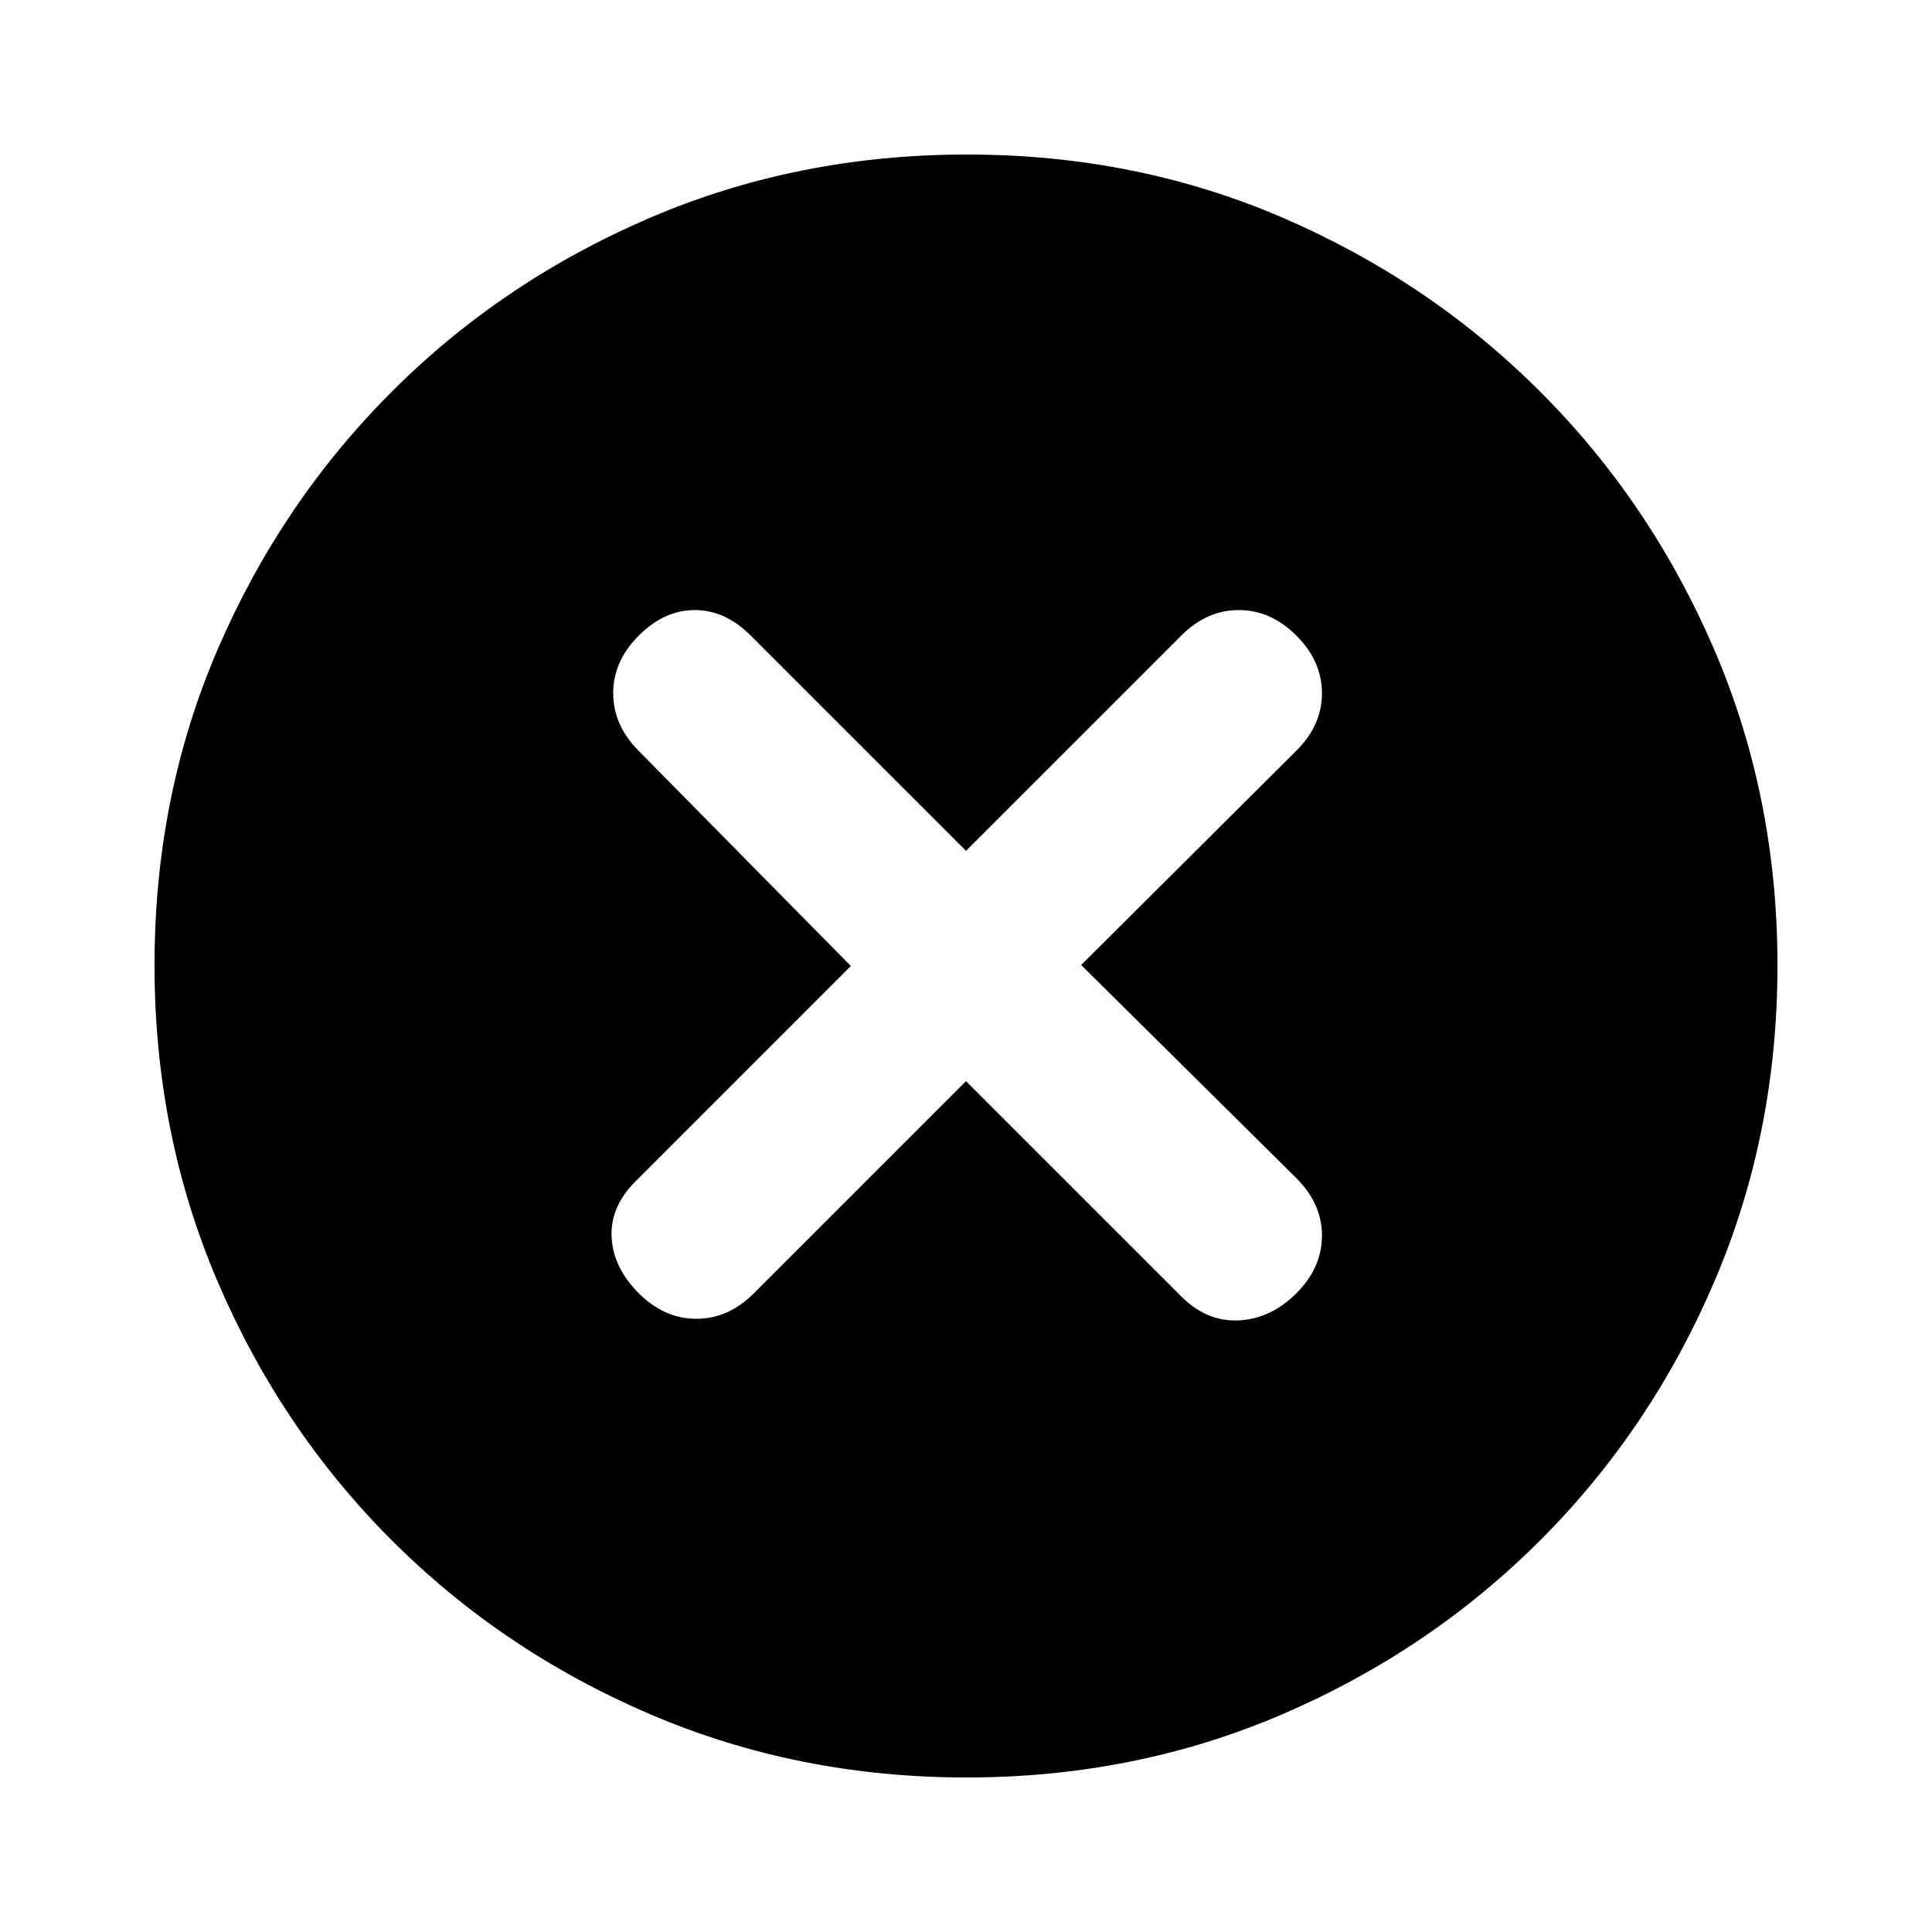 <svg xmlns="http://www.w3.org/2000/svg" height="20" viewBox="0 -960 960 960" width="20"><path d="m480-422.78 106.96 106.95q12.69 12.7 28.6 11.92 15.92-.79 28.61-13.48 12.7-12.7 12.7-28.61t-12.7-28.57L537.22-480.5 644.17-587q12.7-12.65 12.7-28.56 0-15.92-12.7-28.61-12.69-12.7-28.61-12.7-15.91 0-28.6 12.7L480-537.22 373.04-644.17q-12.69-12.7-27.82-12.7t-27.83 12.7q-12.69 12.69-12.69 28.61 0 15.91 12.6 28.6L422.78-480 315.83-373.04q-12.7 12.69-11.92 27.82.79 15.13 13.48 27.83 12.7 12.69 28.61 12.69t28.52-12.6L480-422.78Zm.28 346q-83.8 0-157.19-31.41-73.39-31.42-128.44-86.46-55.04-55.05-86.46-128.39-31.41-73.35-31.41-157.42 0-84.06 31.41-156.95 31.42-72.89 86.46-127.94 55.05-55.04 128.39-86.46 73.35-31.41 157.42-31.41 84.06 0 156.95 31.41 72.89 31.42 127.94 86.46 55.04 55.05 86.46 128.16 31.41 73.12 31.41 156.91 0 83.8-31.41 157.19-31.42 73.39-86.46 128.44-55.05 55.04-128.16 86.46-73.12 31.41-156.91 31.41Z"/></svg>